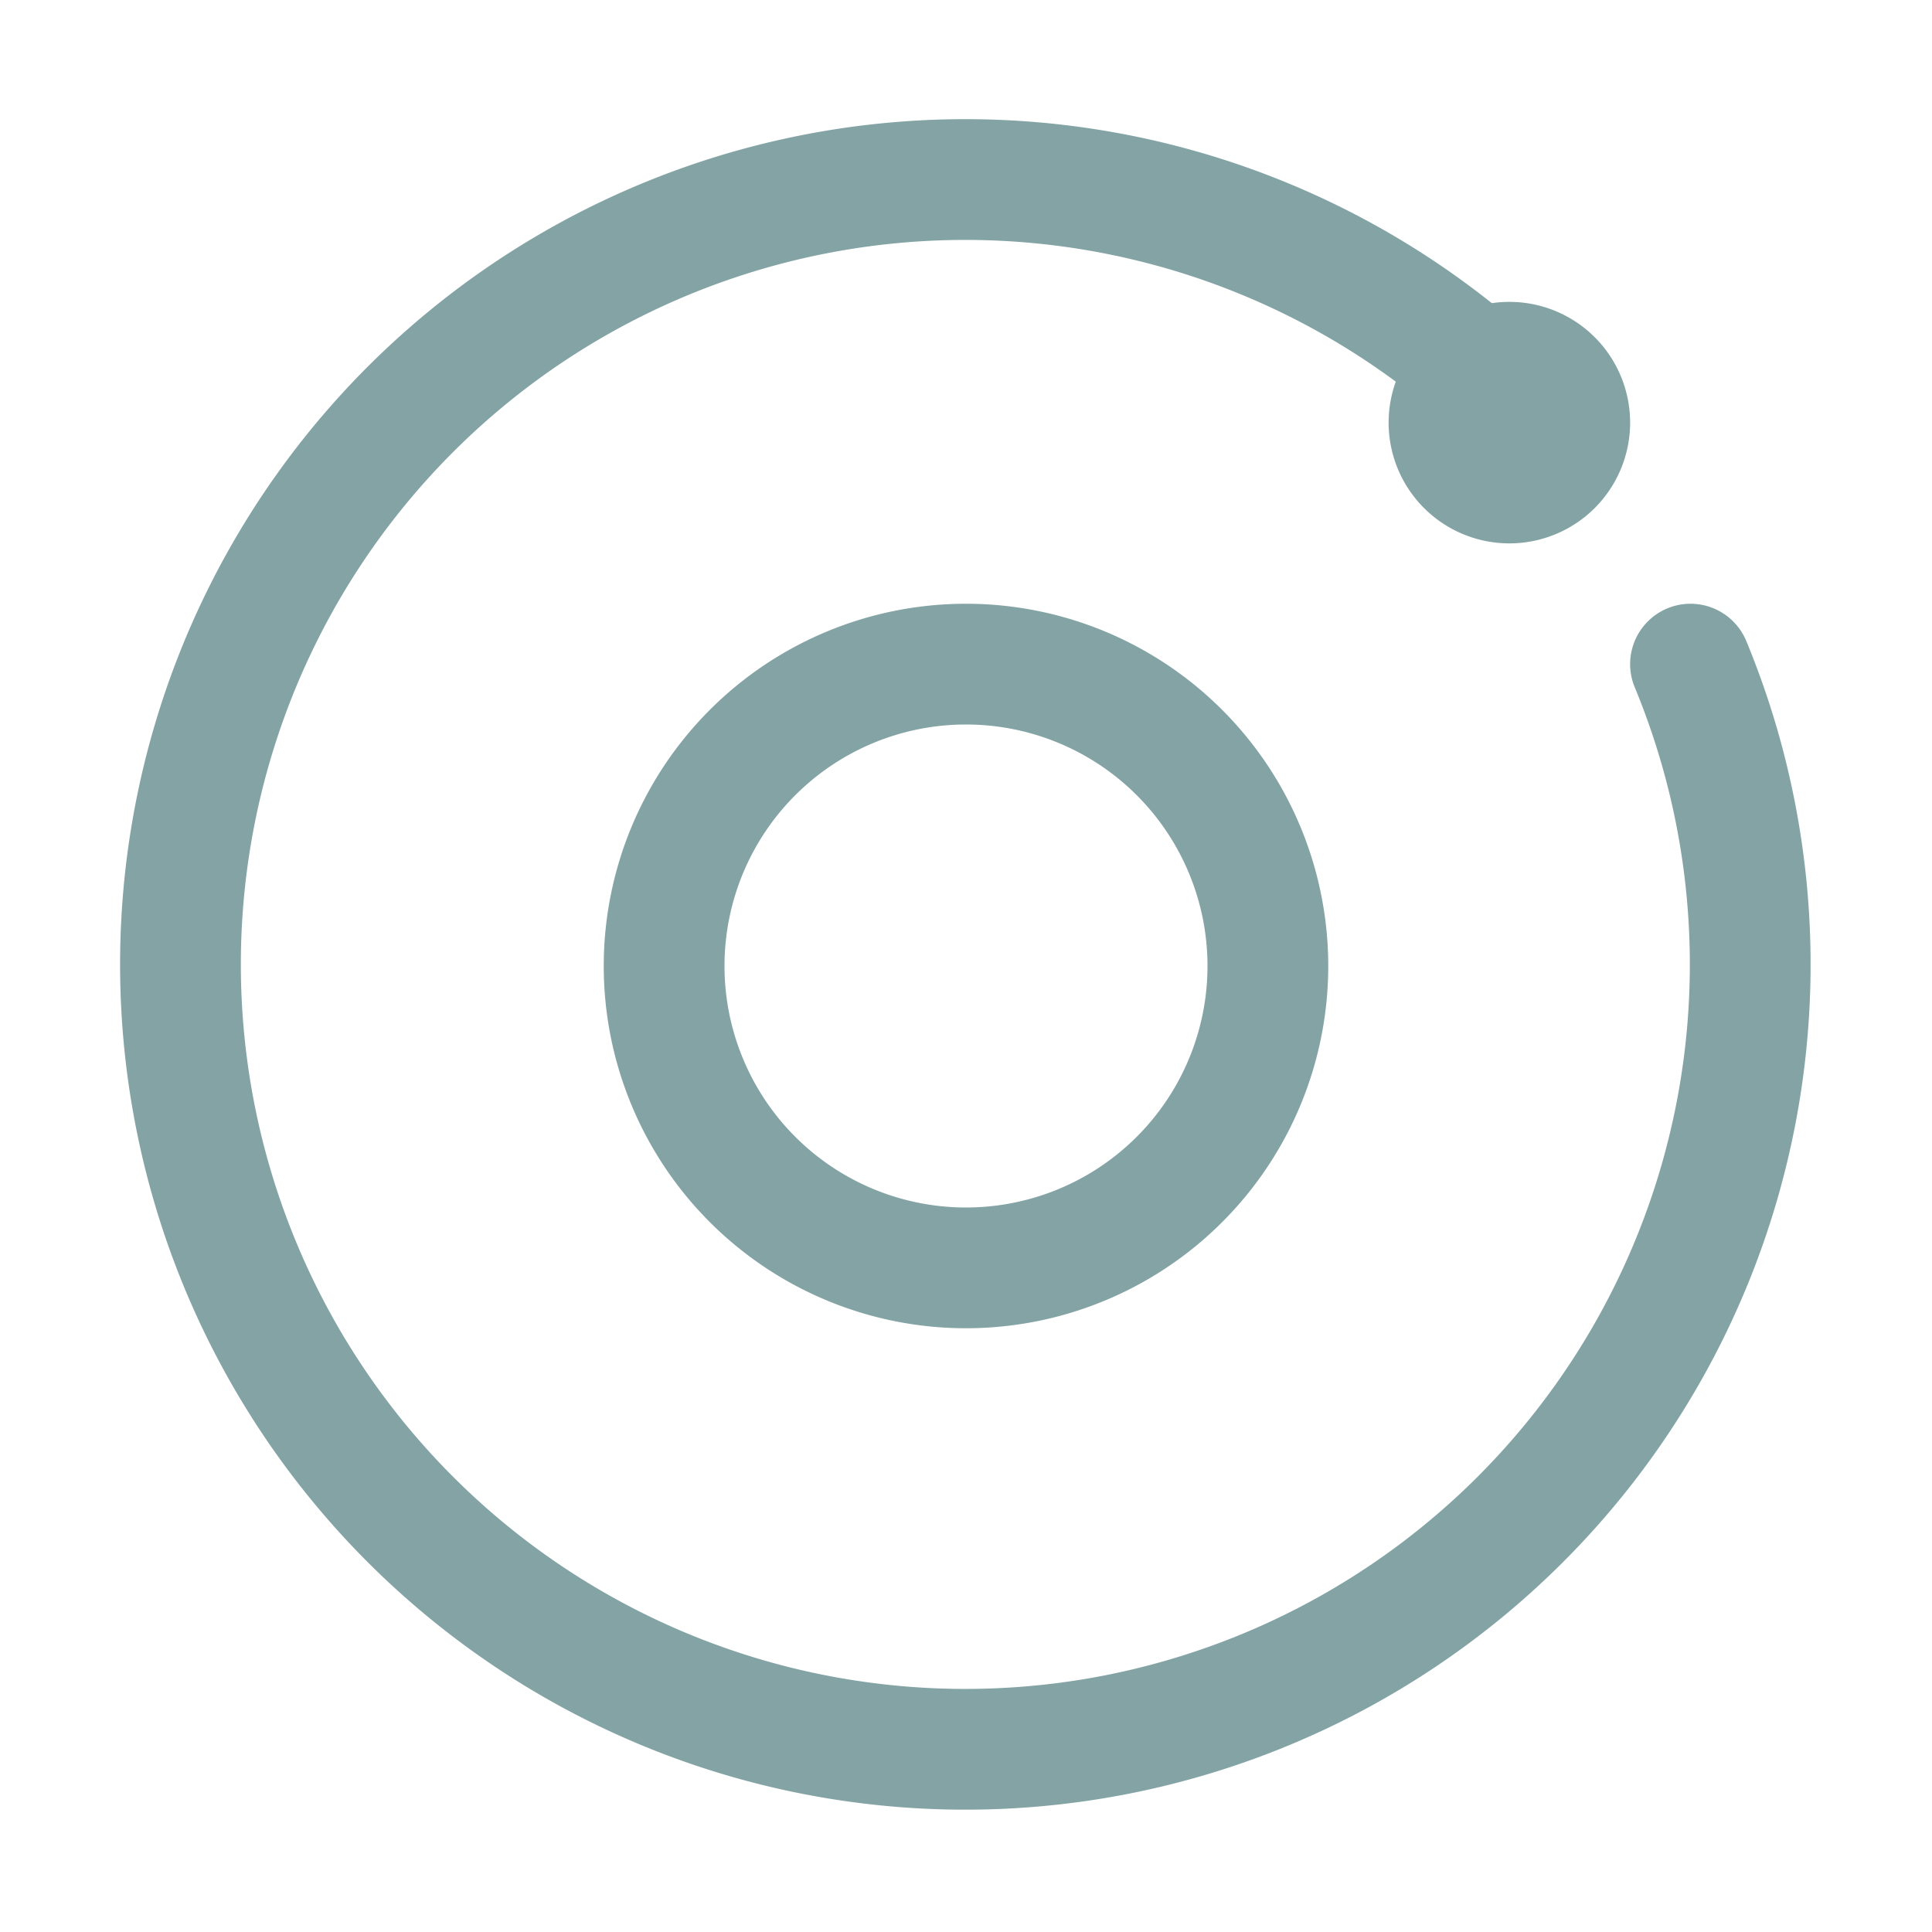 <svg xmlns="http://www.w3.org/2000/svg" width="16" height="16" viewBox="0 0 16 16">
	<g fill="none" stroke="#83A3A5" stroke-linecap="round" stroke-linejoin="round">
		<path d="M12.6 3.4A6.5 6.5 0 1014 5.5" />
		<path d="M10.5 8A2.5 2.5 0 018 10.5 2.5 2.5 0 015.5 8 2.5 2.5 0 018 5.5 2.5 2.5 0 0110.5 8M13 3.5a.5.5 0 01-.5.5.5.5 0 01-.5-.5.5.5 0 01.5-.5.5.5 0 01.5.5" />
	</g>
</svg>
